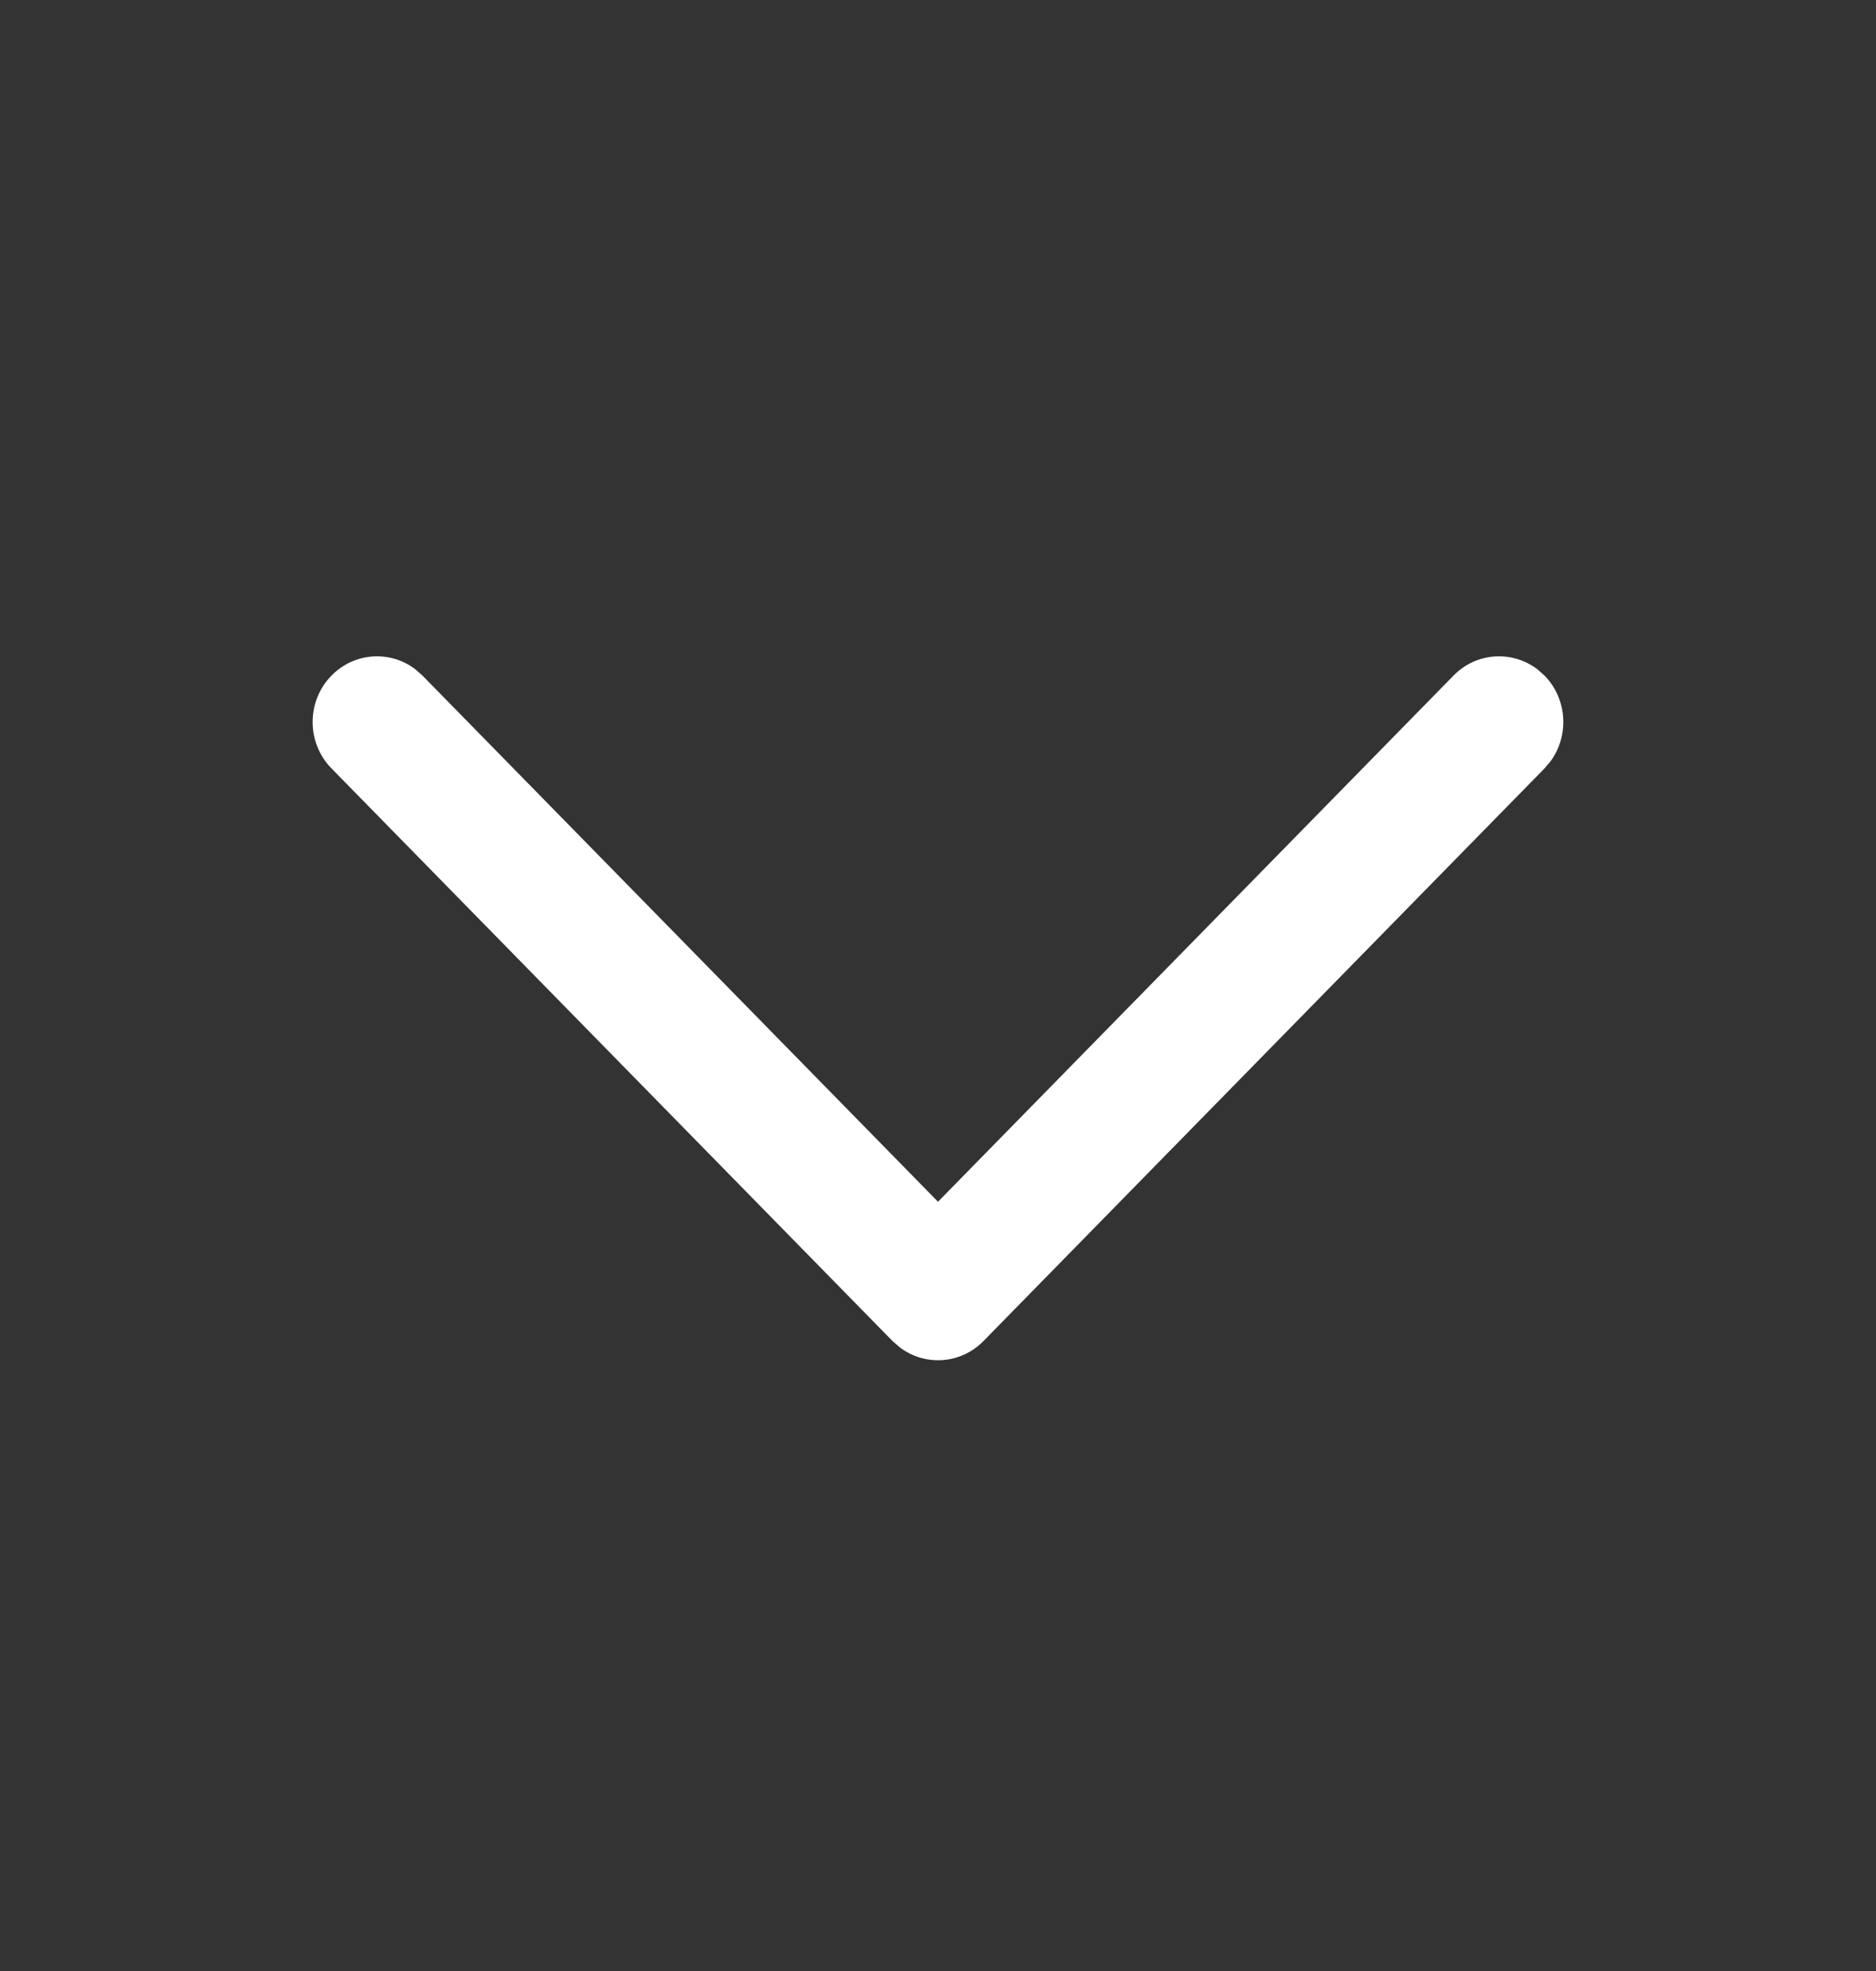 <svg width="20" height="21" viewBox="0 0 20 21" fill="none" xmlns="http://www.w3.org/2000/svg">
<rect x="0" y="0" width="20" height="21" fill="#333333" stroke="none"/>
<path d="M3.534 7.198C3.778 6.949 4.159 6.927 4.427 7.13L4.504 7.198L10 12.804L15.496 7.198C15.739 6.949 16.12 6.927 16.389 7.13L16.466 7.198C16.709 7.446 16.731 7.835 16.532 8.109L16.466 8.187L10.485 14.288C10.242 14.536 9.86 14.559 9.592 14.355L9.515 14.288L3.534 8.187C3.266 7.914 3.266 7.471 3.534 7.198Z" fill="white"/>
</svg>
